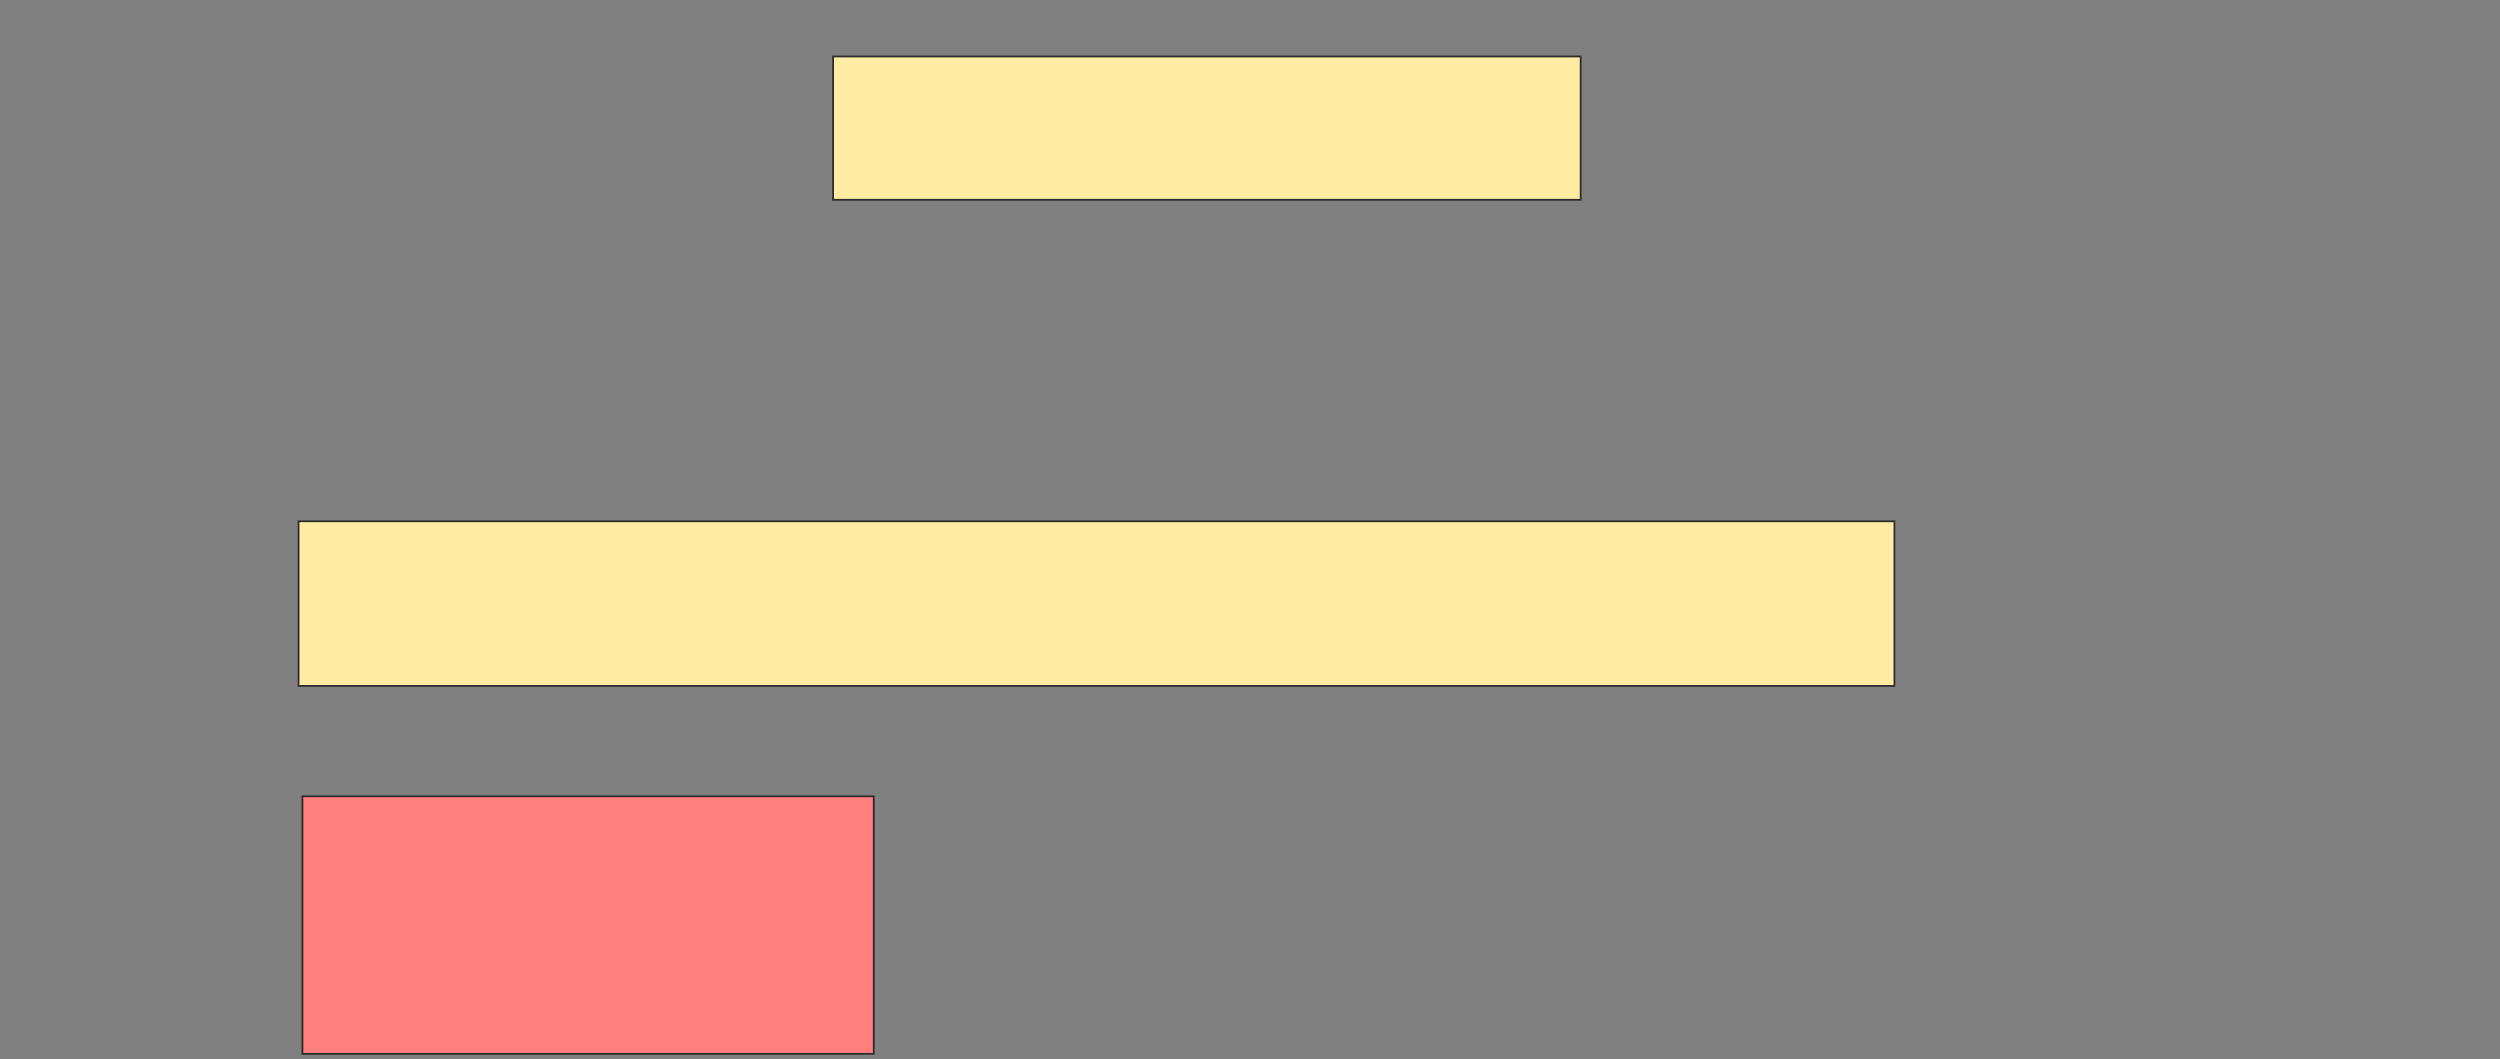 <svg xmlns="http://www.w3.org/2000/svg" width="1388" height="588">
 <rect width="100%" height="100%" fill="#808080" stroke="none"/>
 <!-- Created with Image Occlusion Enhanced -->
 <g>
  <title>Labels</title>
 </g>
 <g>
  <title>Masks</title>
  <rect id="a9032368caf0470cbe8d0d1a240b823a-ao-1" height="79.57" width="415.054" y="31.355" x="462.538" stroke="#2D2D2D" fill="#FFEBA2"/>
  <rect id="a9032368caf0470cbe8d0d1a240b823a-ao-2" height="91.398" width="886.022" y="289.419" x="165.763" stroke="#2D2D2D" fill="#FFEBA2"/>
  <rect id="a9032368caf0470cbe8d0d1a240b823a-ao-3" height="143.011" width="317.204" y="442.107" x="167.914" stroke="#2D2D2D" fill="#FF7E7E" class="qshape"/>
 </g>
</svg>